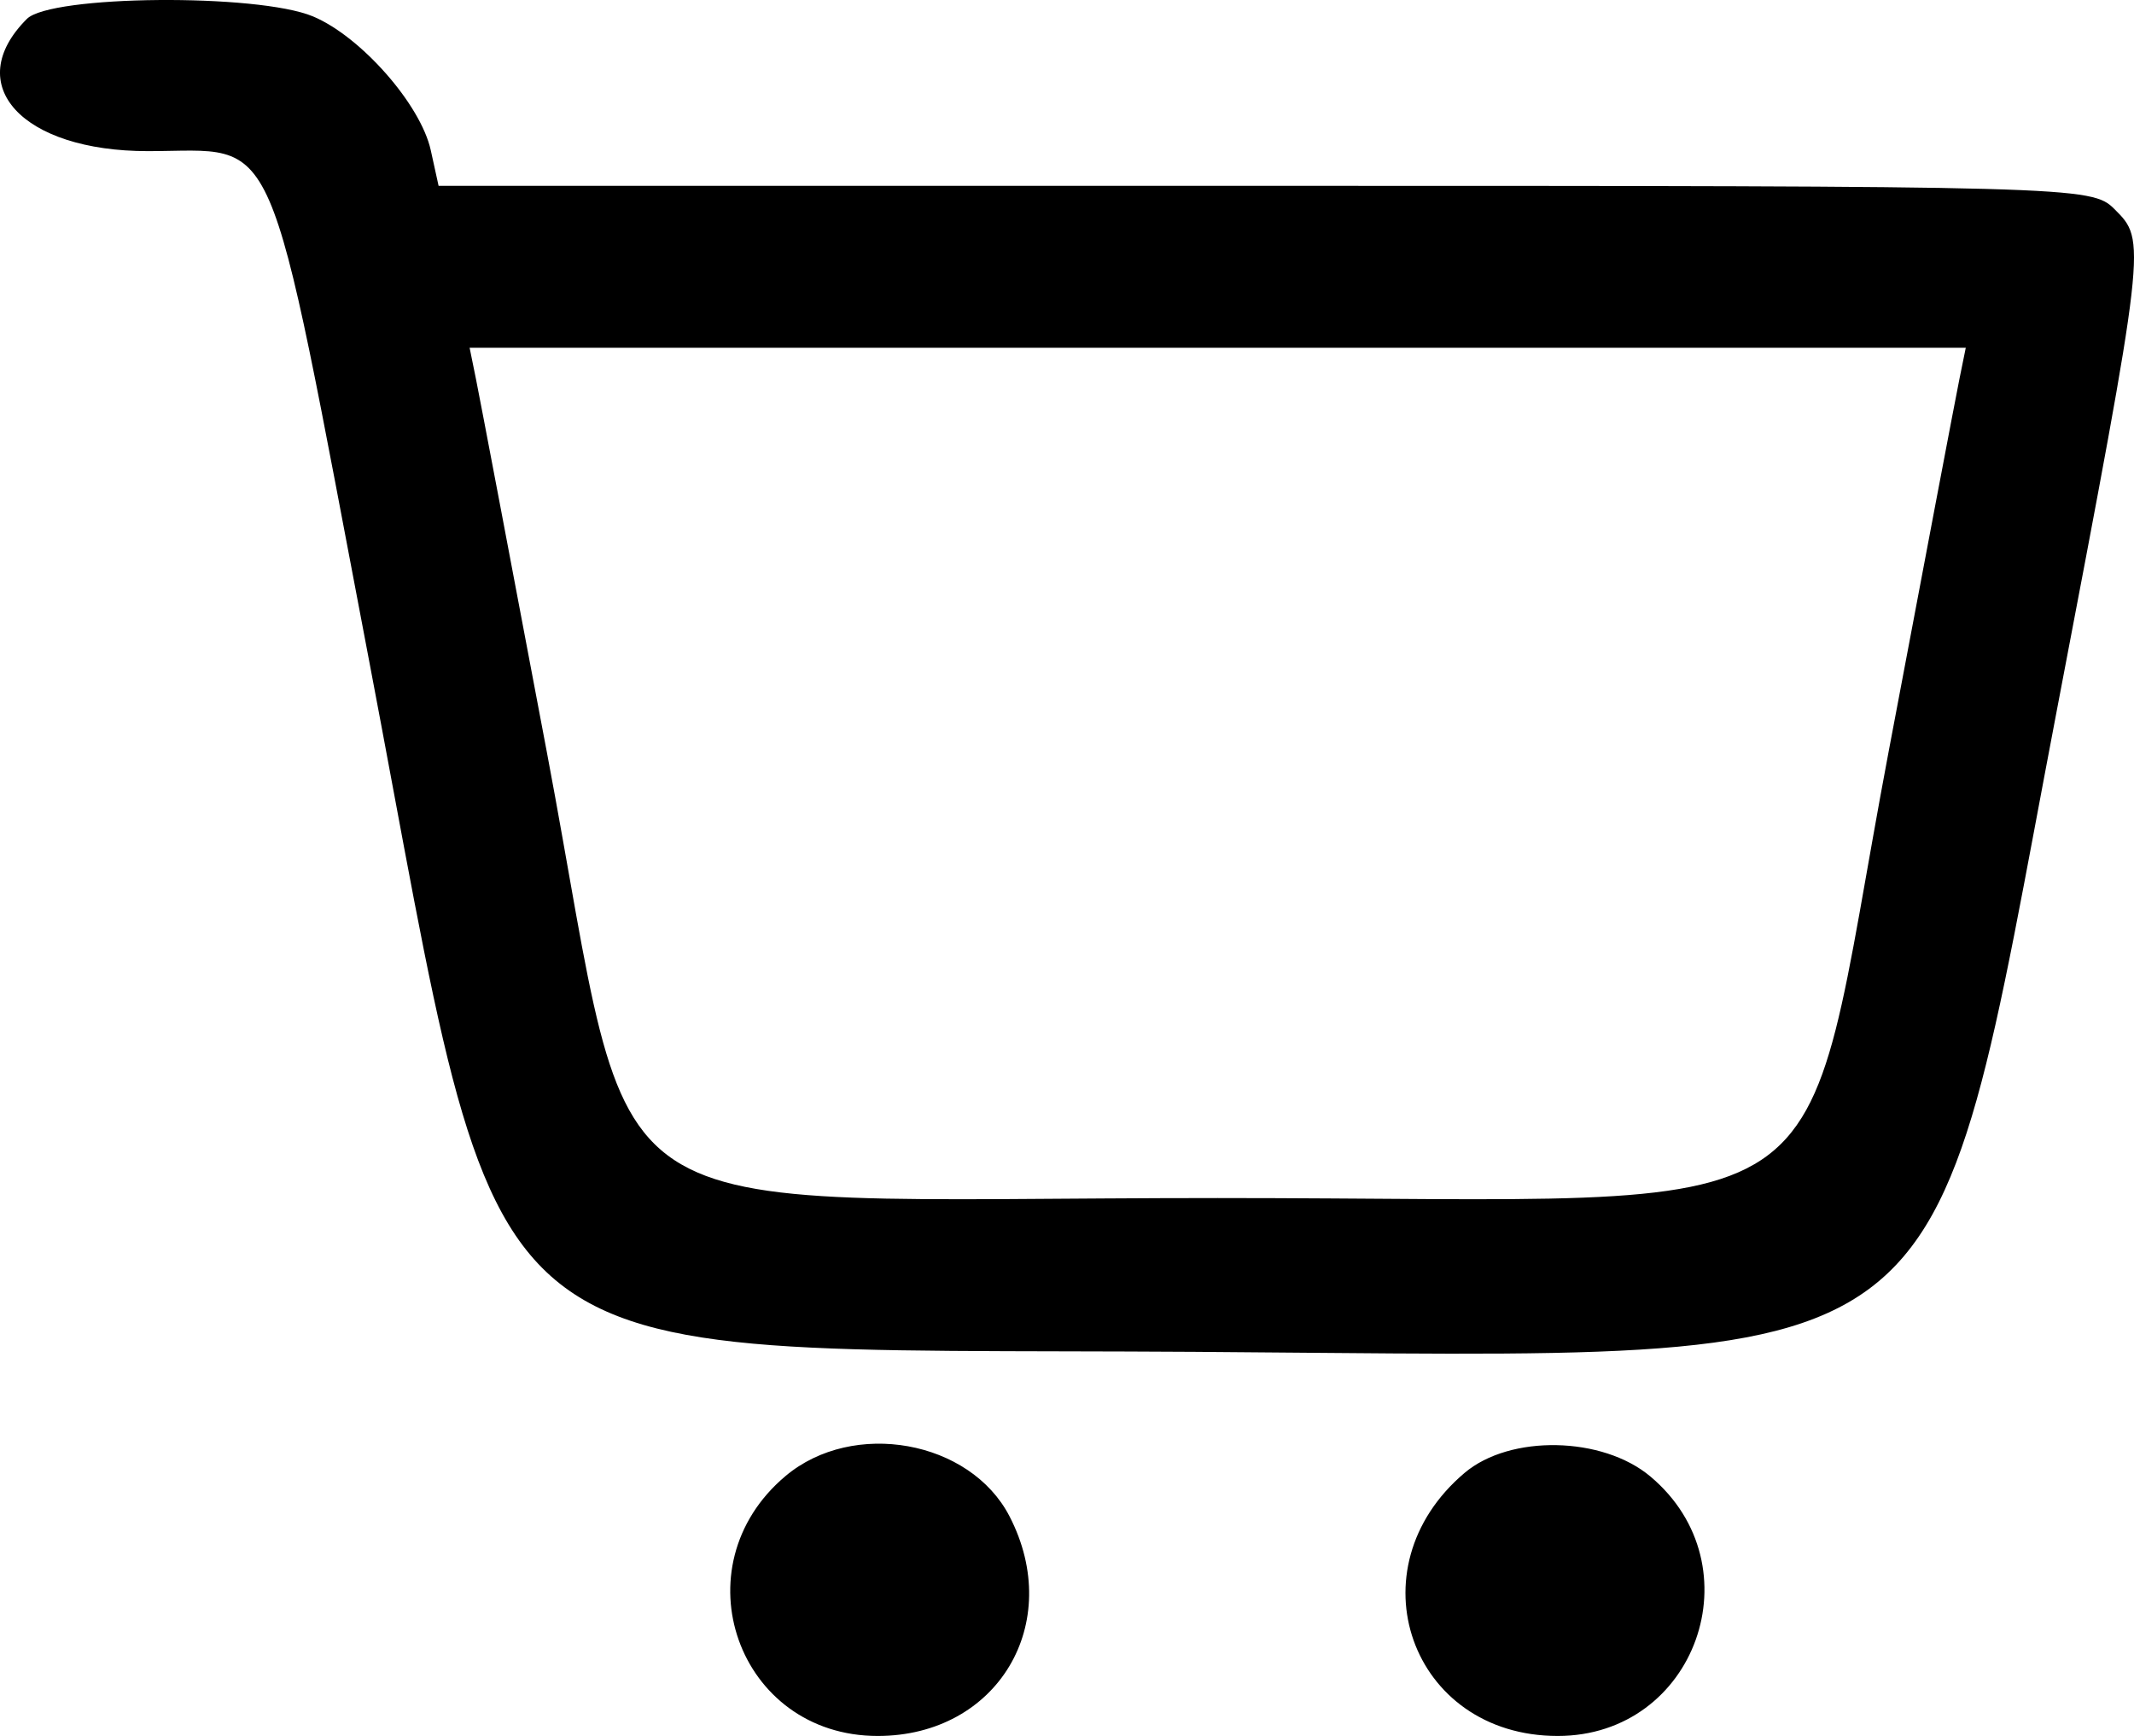 <svg xmlns="http://www.w3.org/2000/svg" xmlns:xlink="http://www.w3.org/1999/xlink" id="svg" viewBox="14.5 49.87 368.9 300.13"><g id="svgg"><path id="path0" d="M19.143 53.143 C 7.763 64.523,18.268 76.000,40.063 76.000 C 63.075 76.000,60.301 69.622,78.260 163.852 C 102.541 291.254,92.401 282.747,221.000 283.589 C 355.724 284.471,347.591 290.505,369.993 173.036 C 385.623 91.076,385.567 91.567,380.000 86.000 C 376.075 82.075,373.333 82.000,233.159 82.000 L 90.318 82.000 88.967 75.851 C 87.227 67.930,76.869 56.159,68.595 52.702 C 59.018 48.701,23.267 49.019,19.143 53.143 M353.201 115.500 C 352.586 118.525,347.073 147.550,340.949 180.000 C 324.893 265.080,337.060 257.000,225.000 257.000 C 112.940 257.000,125.107 265.080,109.051 180.000 C 102.927 147.550,97.414 118.525,96.799 115.500 L 95.682 110.000 225.000 110.000 L 354.318 110.000 353.201 115.500 M150.287 305.065 C 131.658 320.740,142.036 350.000,166.224 350.000 C 186.919 350.000,198.591 330.547,189.011 312.022 C 182.205 298.860,161.980 295.227,150.287 305.065 M267.688 304.510 C 248.118 321.054,258.355 350.000,283.776 350.000 C 307.668 350.000,318.176 320.601,299.809 305.146 C 291.530 298.180,275.551 297.863,267.688 304.510 " stroke="none" fill="#000000" fill-rule="evenodd"/></g></svg>